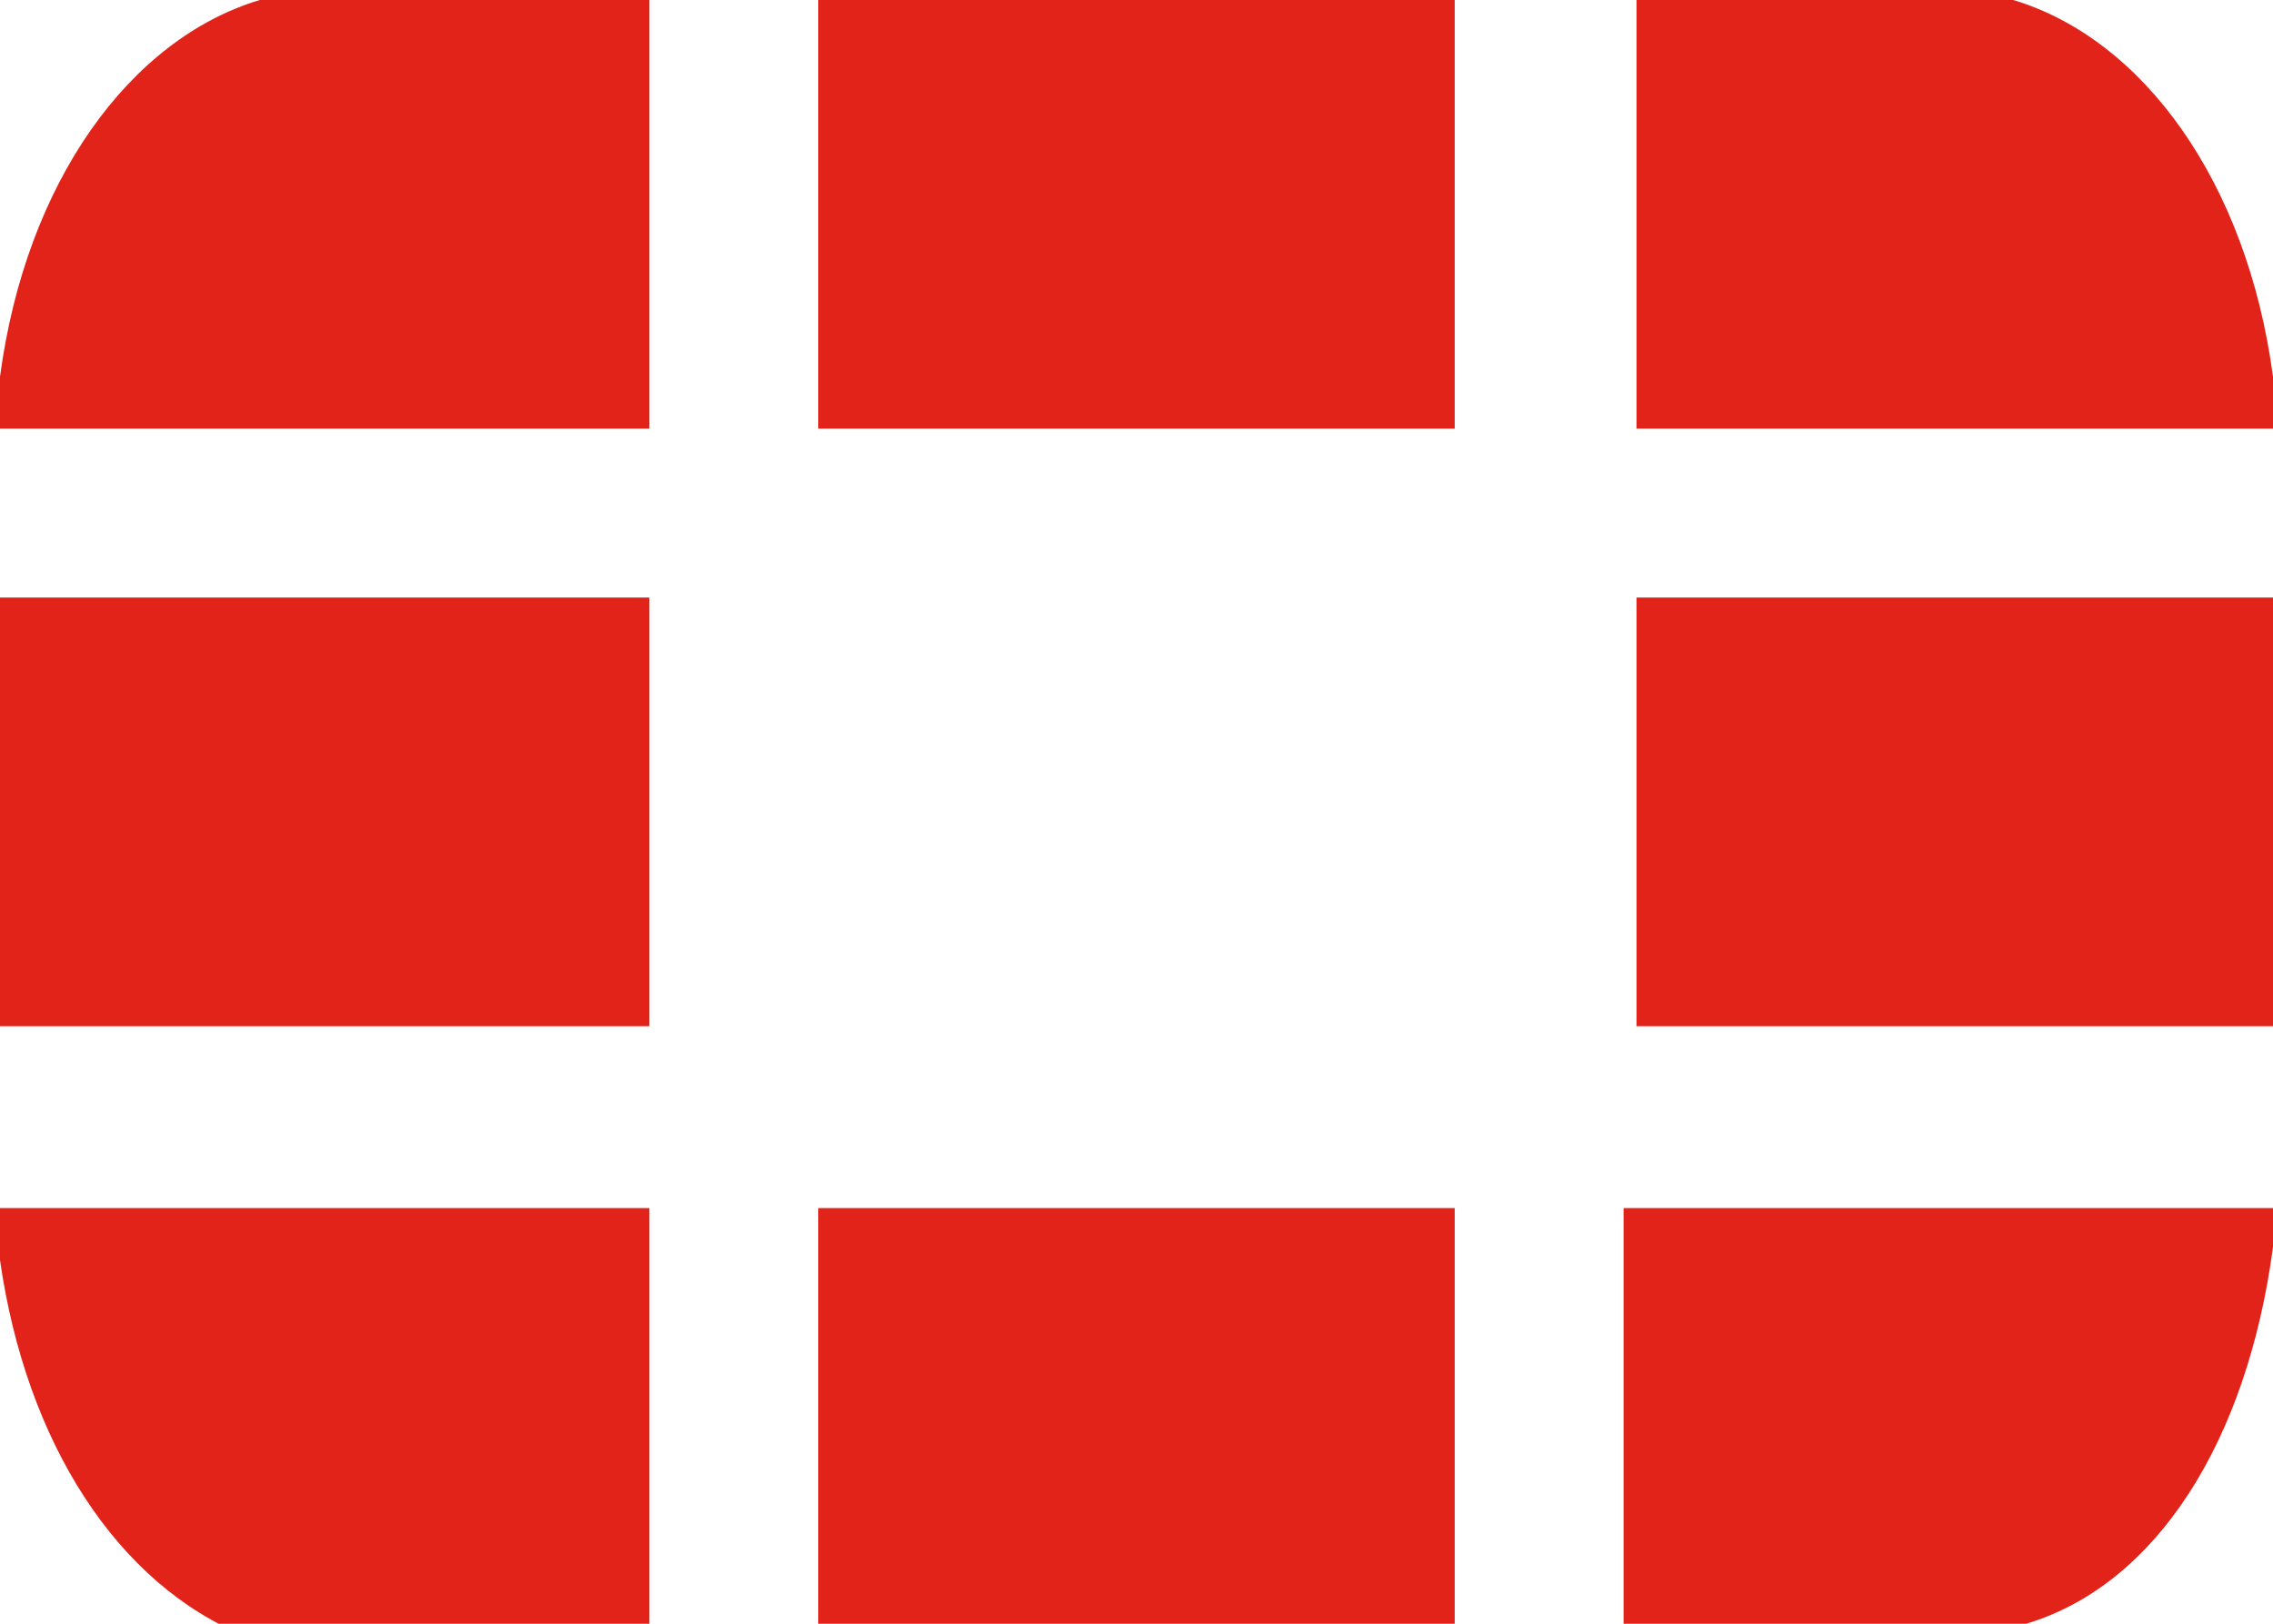 <?xml version="1.0" encoding="utf-8"?>
<!-- Generator: Adobe Illustrator 21.0.2, SVG Export Plug-In . SVG Version: 6.00 Build 0)  -->
<svg version="1.1" id="Layer_1" xmlns="http://www.w3.org/2000/svg" xmlns:xlink="http://www.w3.org/1999/xlink" x="0px" y="0px"
	 viewBox="0 0 17.5 12.5" style="enable-background:new 0 0 17.5 12.5;" xml:space="preserve">
<style type="text/css">
	.st0{fill:#E2231A;}
</style>
<g>
	<path class="st0" d="M0,4.6h5v3.3H0V4.6z M6.3,0h4.9v3.3H6.3V0z M6.3,9.3h4.9v3.3H6.3V9.3z M12.6,4.6h5v3.3h-5V4.6z M2,0
		C1,0.3,0.2,1.4,0,2.9v0.4h5V0H2z M0,9.3v0.4c0.2,1.4,0.9,2.5,1.9,2.9H5V9.3L0,9.3L0,9.3z M17.5,3.3V2.9c-0.2-1.5-1-2.6-2-2.9h-2.9
		v3.3H17.5z M15.6,12.5c1-0.3,1.7-1.4,1.9-2.9V9.3h-5v3.3H15.6L15.6,12.5z"/>
</g>
</svg>
